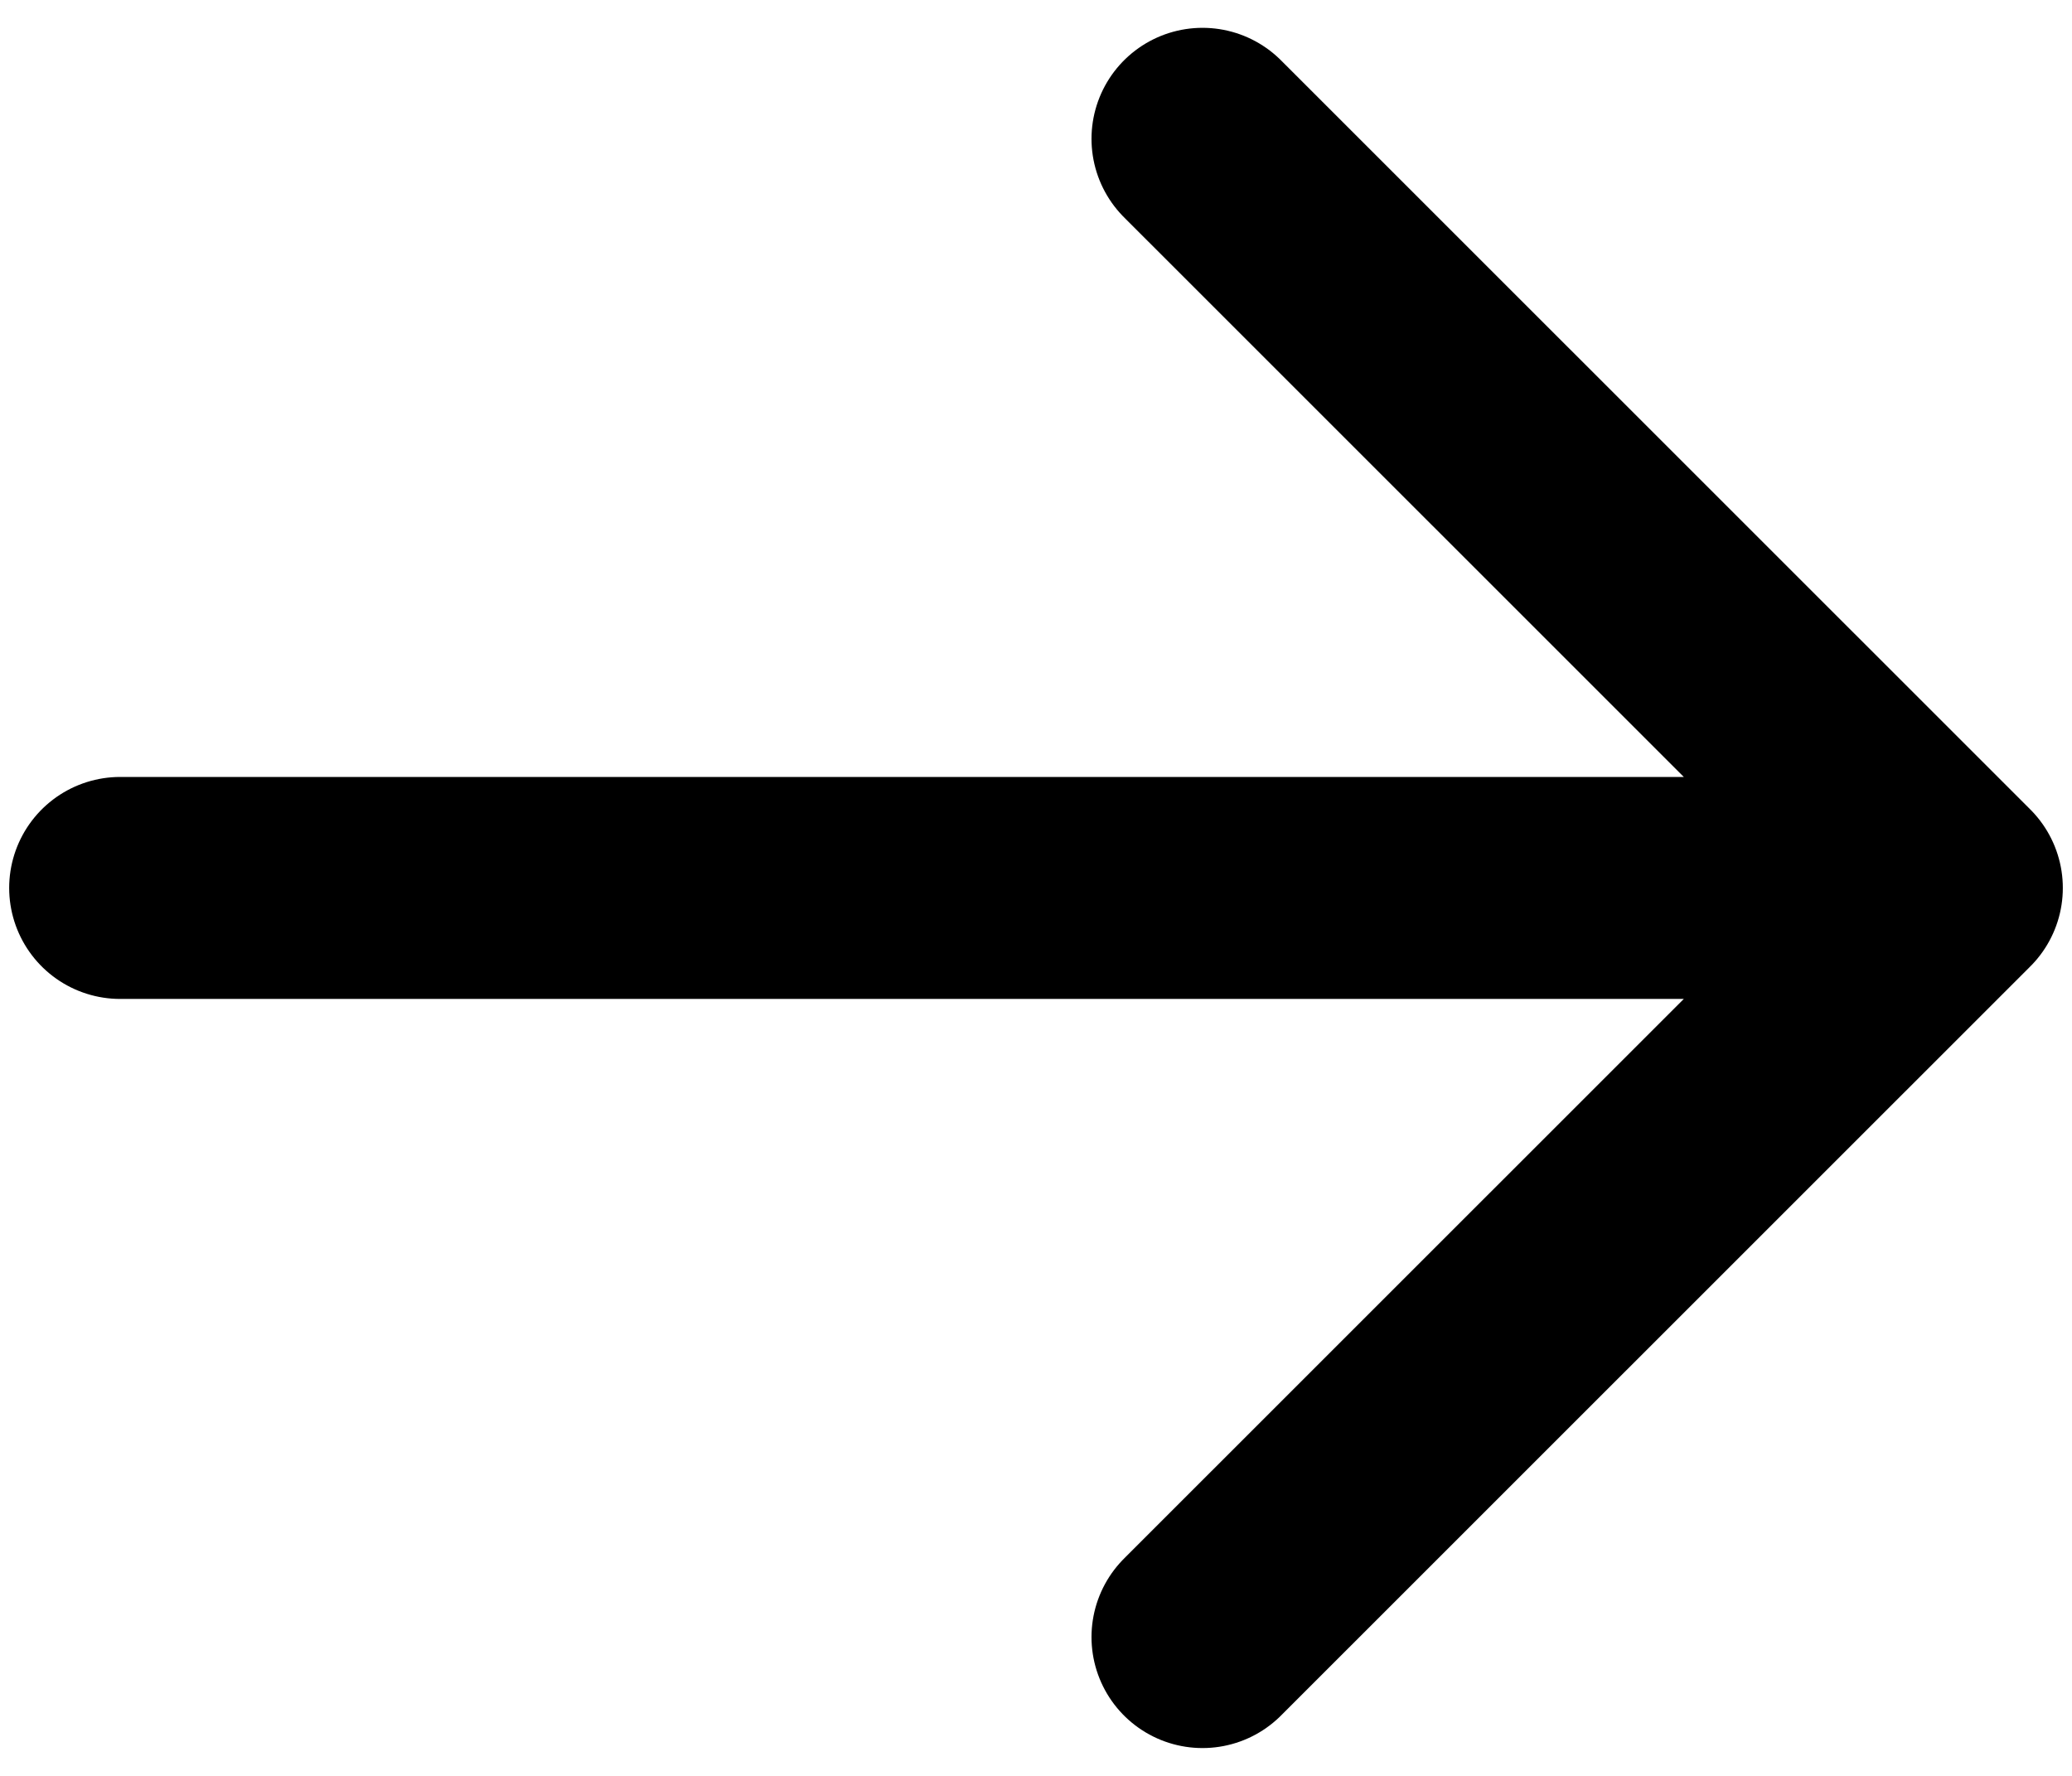 <svg width="14" height="12" viewBox="0 0 14 12" fill="none" xmlns="http://www.w3.org/2000/svg" class=" inline-block  hover: ml-1 align-baseline text-yellow-600 transition-transform duration-500 ease-in-out group-hover:translate-x-1 group-hover:text-yellow-700"><path d="M0.812 6H13.188M13.188 6L8.125 0.938M13.188 6L8.125 11.062" stroke="currentColor" stroke-width="1.5" stroke-linecap="round" stroke-linejoin="round"/></svg>